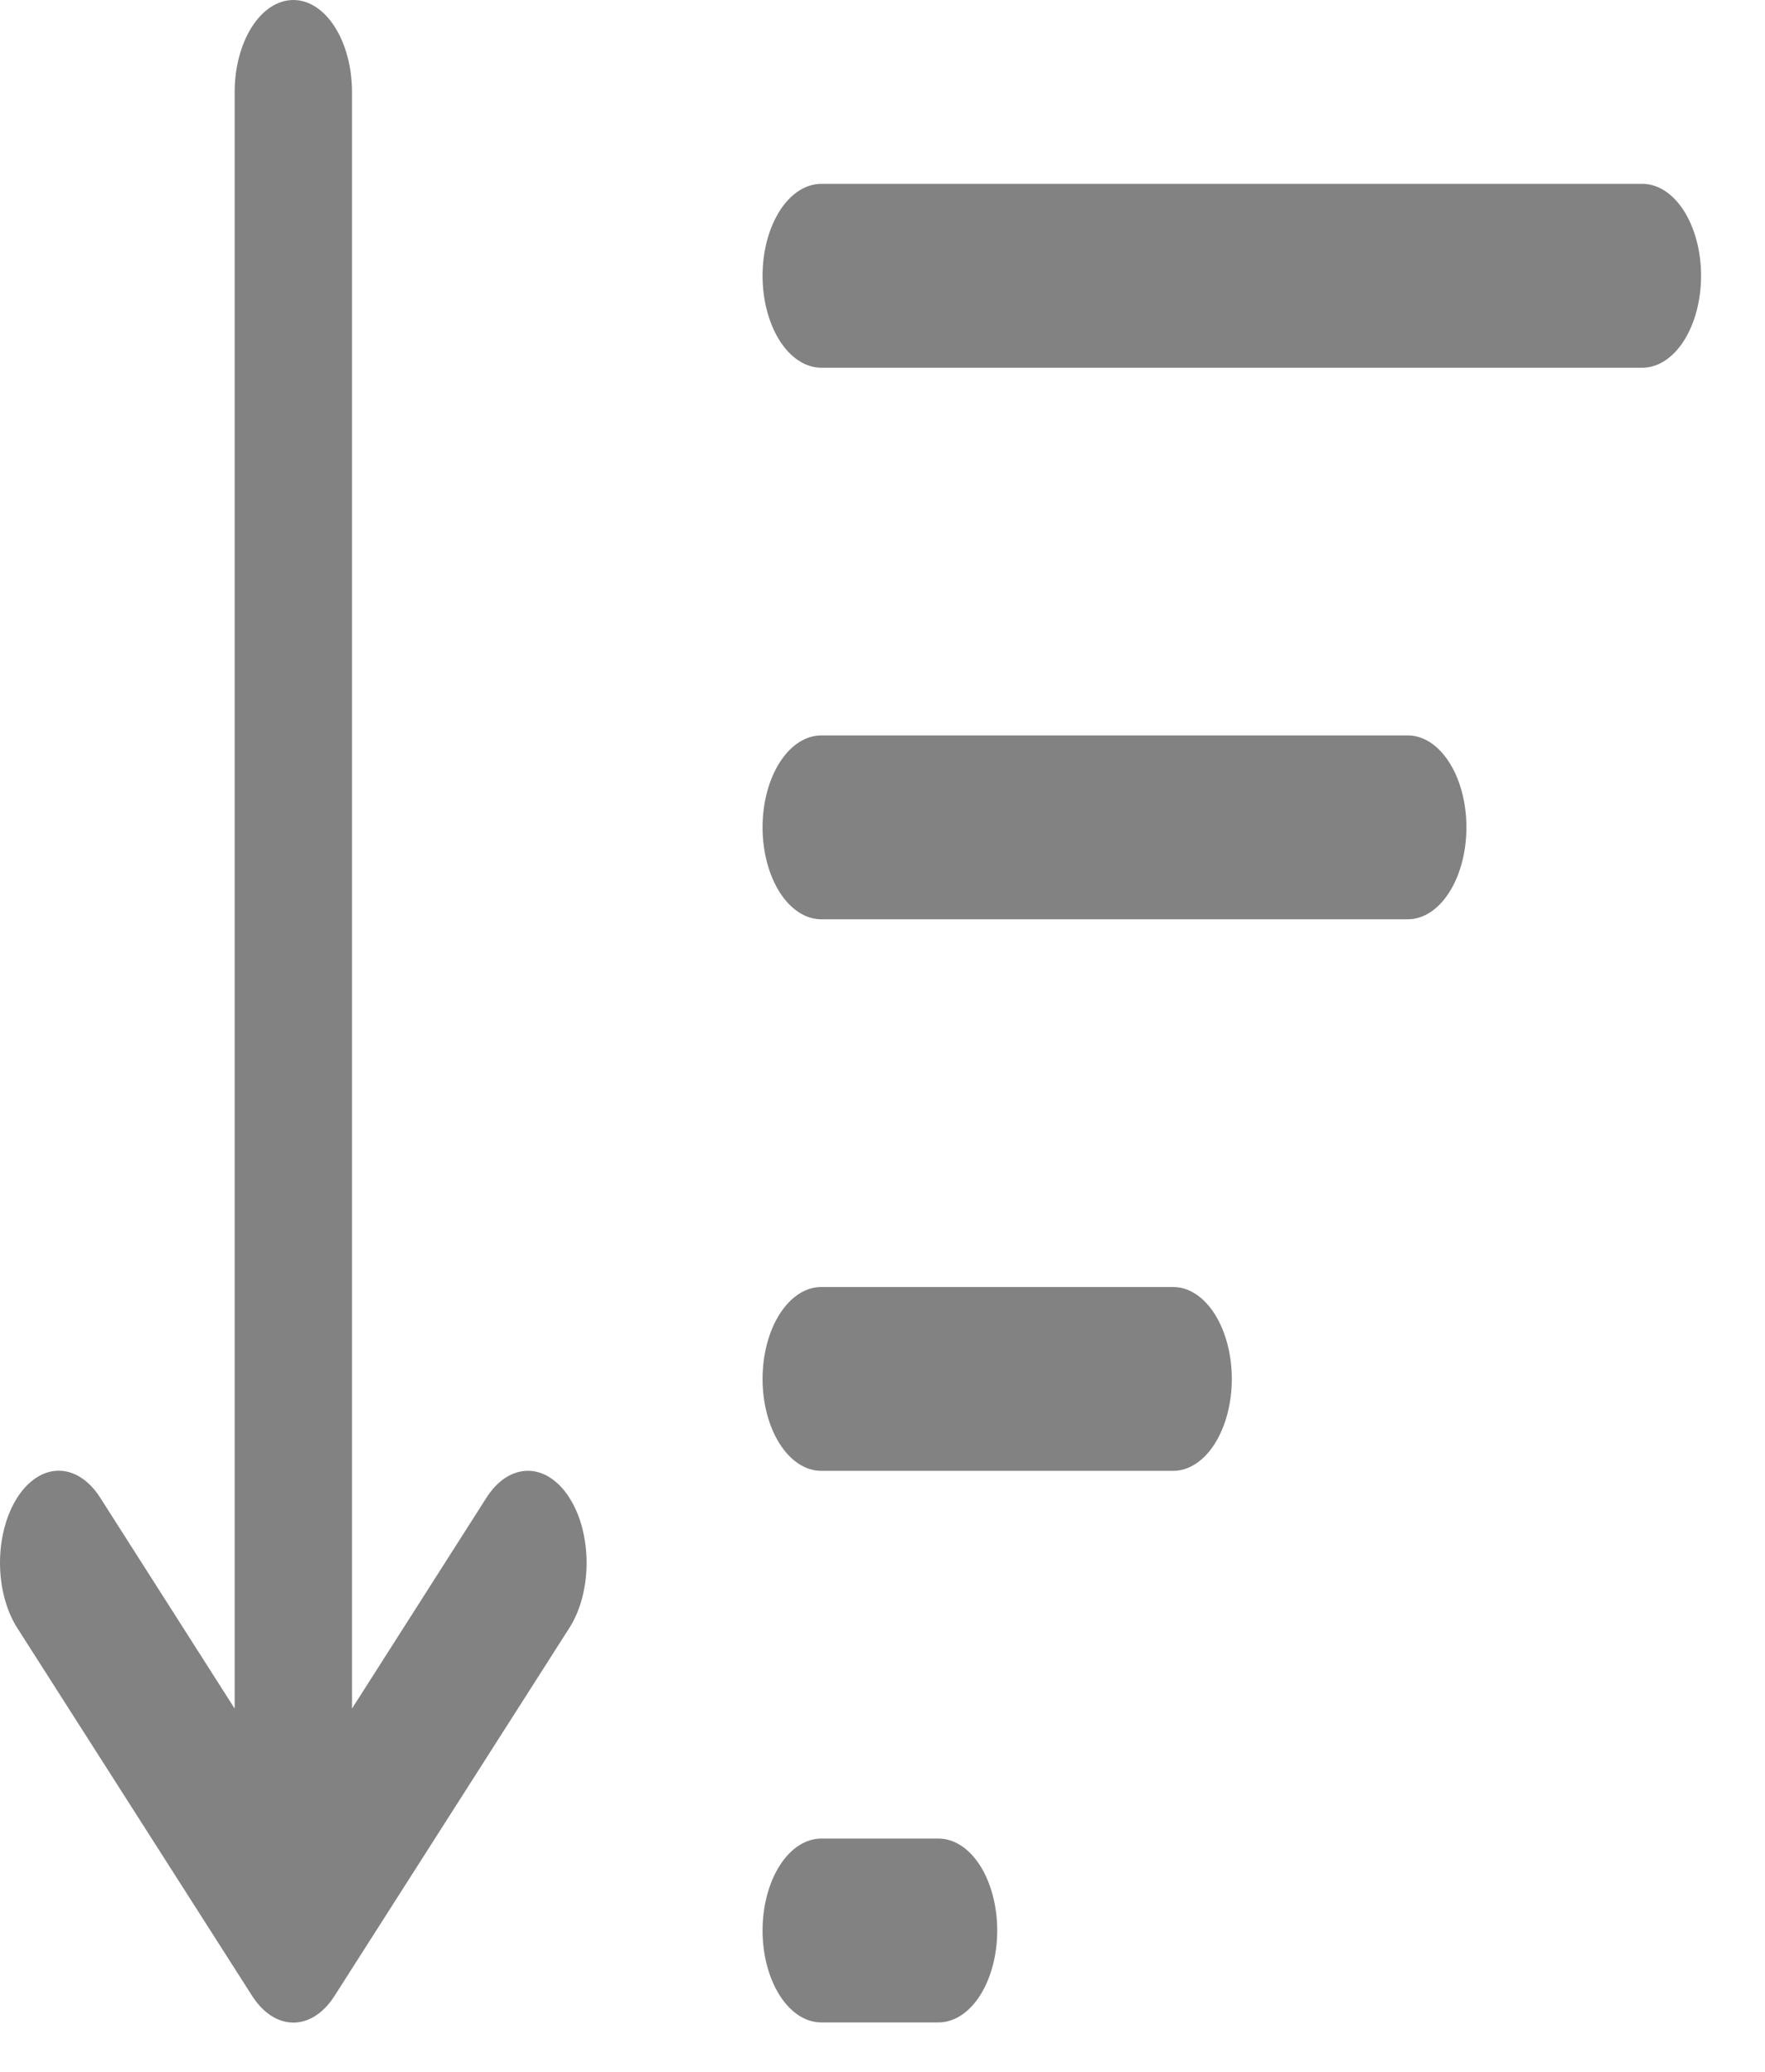 <svg width="23" height="27" viewBox="0 0 23 27" fill="none" xmlns="http://www.w3.org/2000/svg">
<path d="M4.587 1.198C4.587 0.88 4.506 0.576 4.363 0.351C4.22 0.126 4.025 0 3.823 0C3.62 0 3.425 0.126 3.282 0.351C3.139 0.576 3.058 0.88 3.058 1.198V22.266L1.306 19.518C1.163 19.293 0.968 19.166 0.765 19.166C0.562 19.166 0.368 19.293 0.224 19.518C0.081 19.743 4.78212e-09 20.048 0 20.366C-4.78212e-09 20.684 0.081 20.989 0.224 21.214L3.281 26.003L3.292 26.02C3.436 26.24 3.629 26.361 3.829 26.358C4.03 26.356 4.221 26.229 4.362 26.006L7.42 21.214C7.491 21.103 7.547 20.971 7.586 20.825C7.624 20.68 7.644 20.524 7.644 20.367C7.644 20.209 7.624 20.053 7.586 19.908C7.548 19.762 7.491 19.63 7.42 19.519C7.349 19.407 7.265 19.319 7.172 19.259C7.08 19.198 6.98 19.167 6.88 19.167C6.779 19.167 6.68 19.198 6.587 19.258C6.494 19.318 6.41 19.406 6.339 19.518L4.587 22.266V1.198ZM9.937 3.594C9.937 3.276 10.018 2.972 10.161 2.747C10.305 2.522 10.499 2.396 10.702 2.396H21.402C21.605 2.396 21.799 2.522 21.943 2.747C22.086 2.972 22.167 3.276 22.167 3.594C22.167 3.912 22.086 4.216 21.943 4.441C21.799 4.666 21.605 4.792 21.402 4.792H10.702C10.499 4.792 10.305 4.666 10.161 4.441C10.018 4.216 9.937 3.912 9.937 3.594ZM10.702 9.584C10.499 9.584 10.305 9.71 10.161 9.935C10.018 10.159 9.937 10.464 9.937 10.782C9.937 11.1 10.018 11.404 10.161 11.629C10.305 11.854 10.499 11.98 10.702 11.98H18.345C18.548 11.98 18.742 11.854 18.885 11.629C19.029 11.404 19.109 11.1 19.109 10.782C19.109 10.464 19.029 10.159 18.885 9.935C18.742 9.71 18.548 9.584 18.345 9.584H10.702ZM10.702 16.772C10.499 16.772 10.305 16.898 10.161 17.123C10.018 17.347 9.937 17.652 9.937 17.97C9.937 18.288 10.018 18.592 10.161 18.817C10.305 19.042 10.499 19.168 10.702 19.168H15.288C15.49 19.168 15.685 19.042 15.828 18.817C15.971 18.592 16.052 18.288 16.052 17.97C16.052 17.652 15.971 17.347 15.828 17.123C15.685 16.898 15.49 16.772 15.288 16.772H10.702ZM10.702 23.96C10.499 23.96 10.305 24.086 10.161 24.311C10.018 24.535 9.937 24.84 9.937 25.158C9.937 25.476 10.018 25.78 10.161 26.005C10.305 26.23 10.499 26.356 10.702 26.356H12.23C12.433 26.356 12.627 26.23 12.771 26.005C12.914 25.78 12.995 25.476 12.995 25.158C12.995 24.84 12.914 24.535 12.771 24.311C12.627 24.086 12.433 23.96 12.23 23.96H10.702Z" fill="#828282"/>
</svg>
